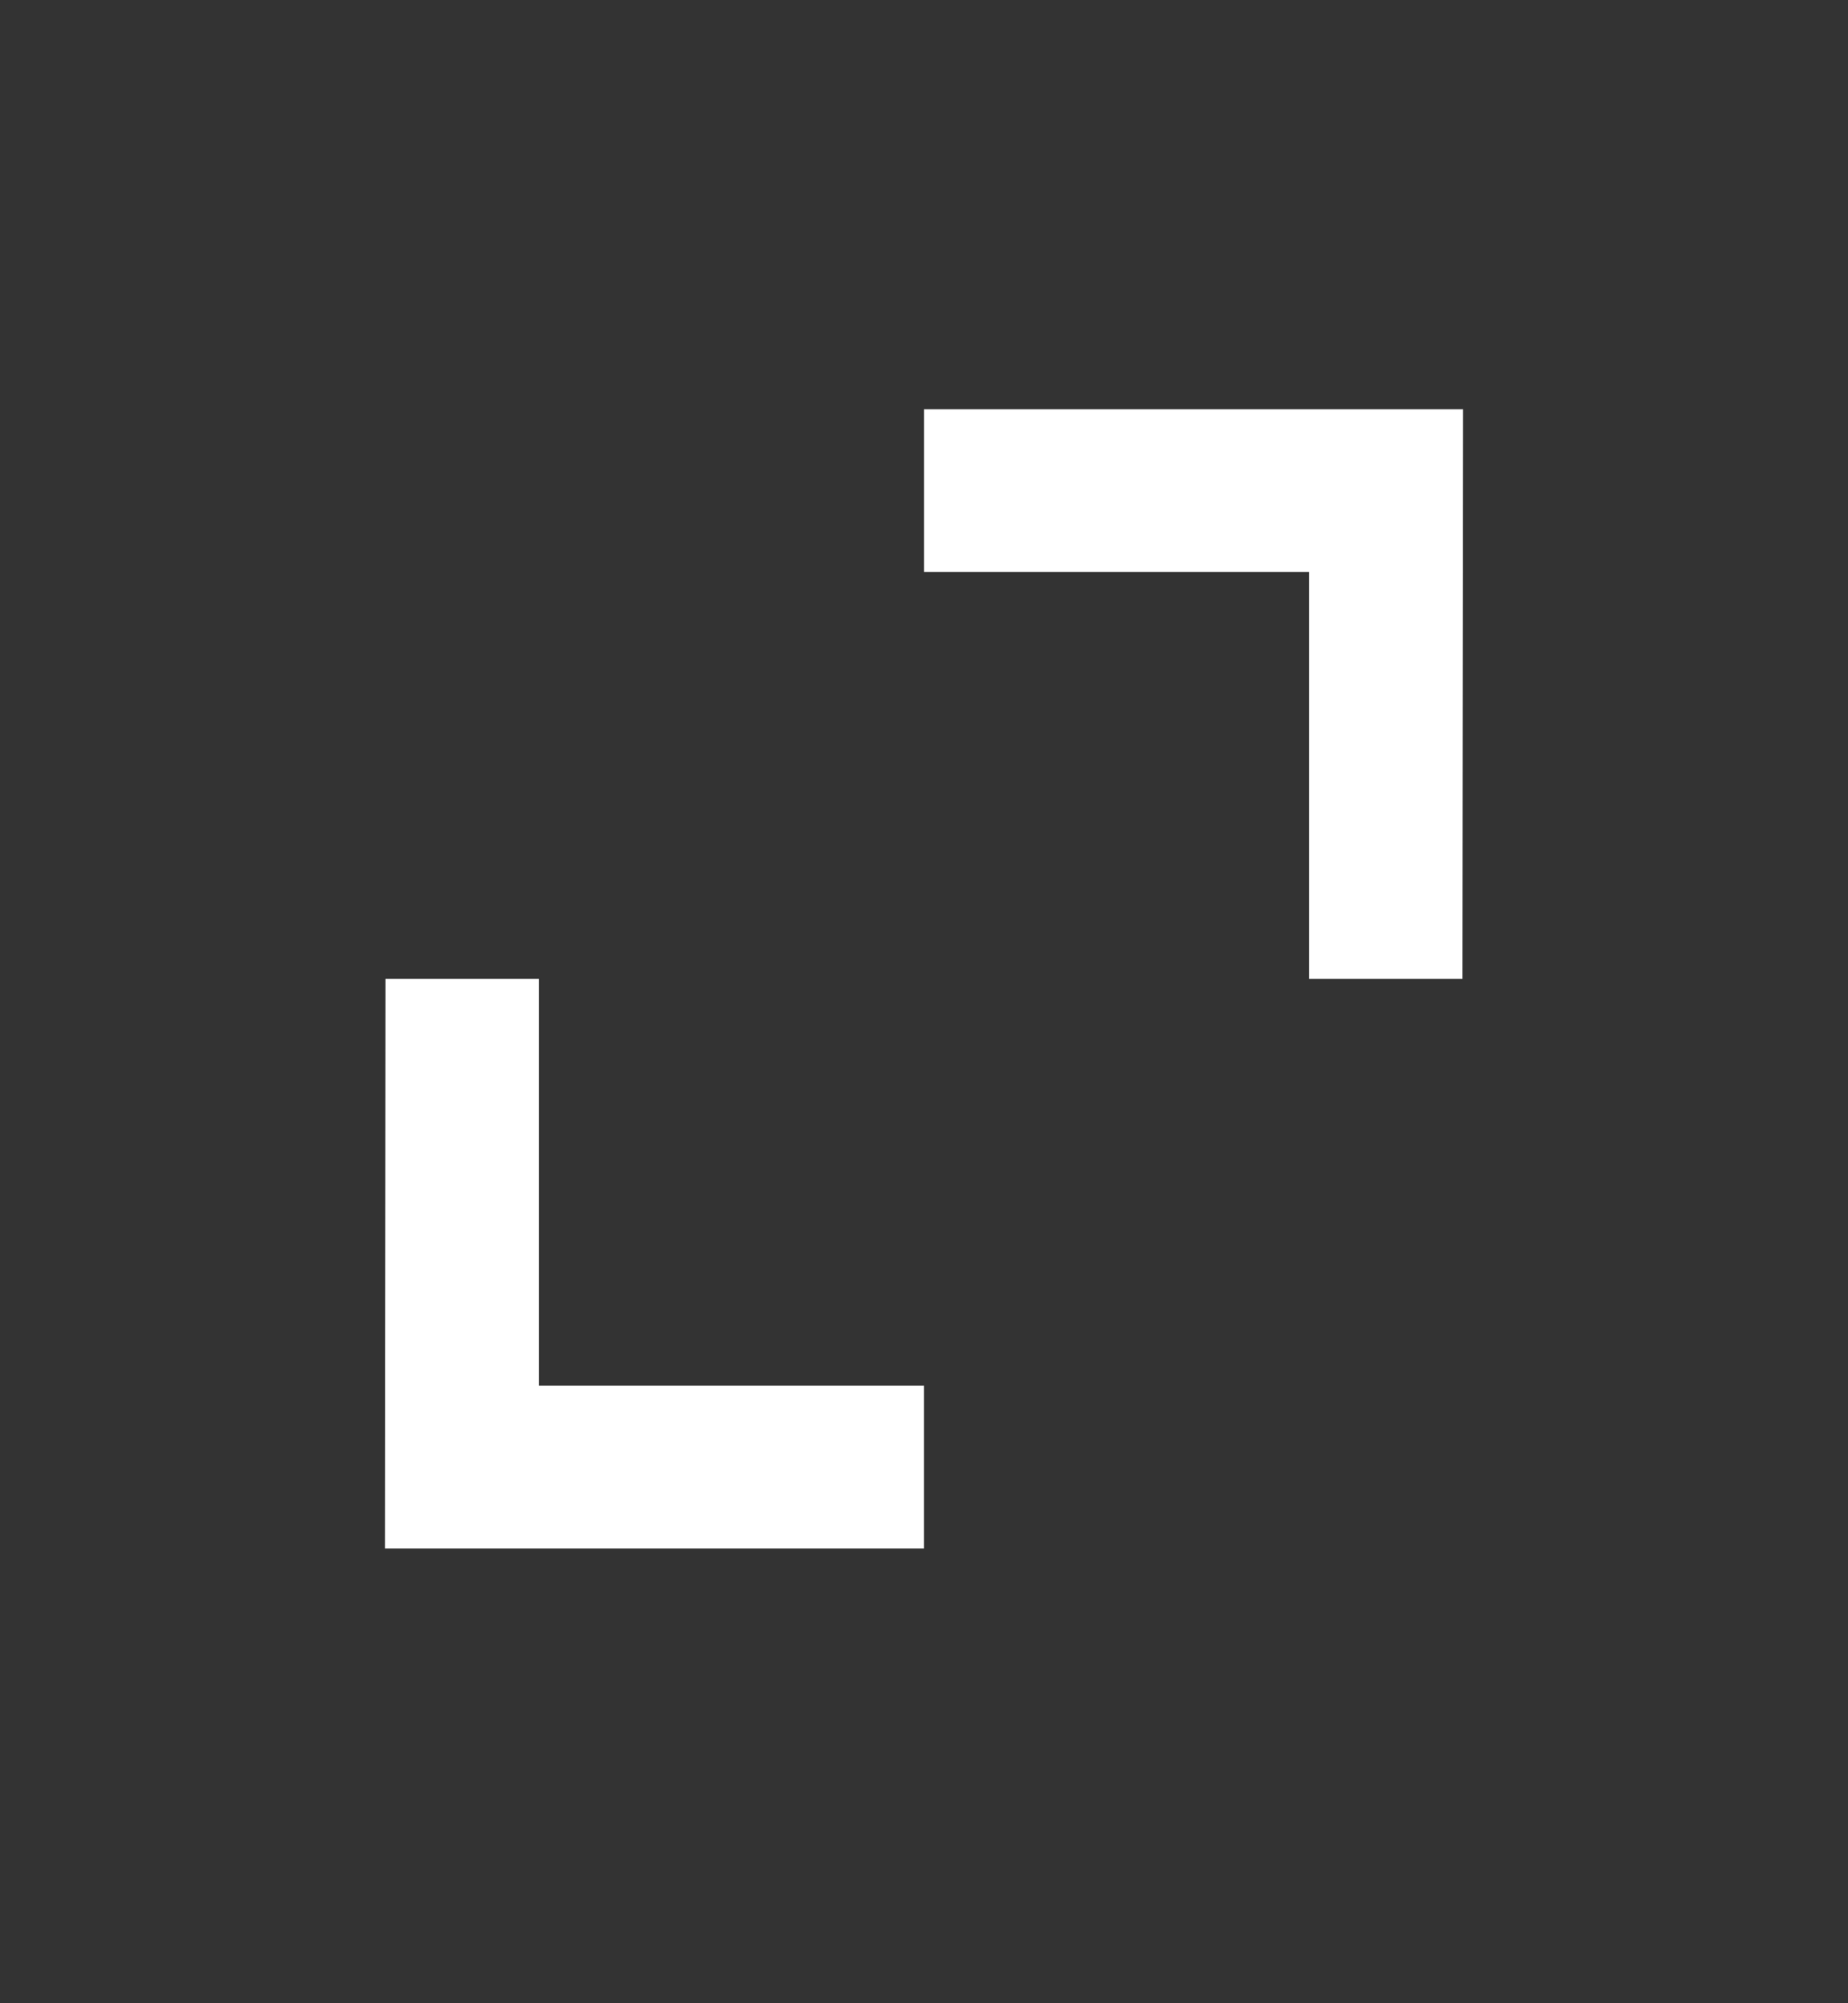 <svg width="24" height="26" viewBox="0 0 24 26" fill="none" xmlns="http://www.w3.org/2000/svg">
<rect x="0" y="0" width="24" height="26" fill="#333333" stroke="none"/>
<path d="M12 20.097H5L5.007 12.705H7V17.985H12V20.097ZM18.992 12.705H17V7.424H12V5.312H19L18.992 12.705Z" fill="white"/>
</svg>
